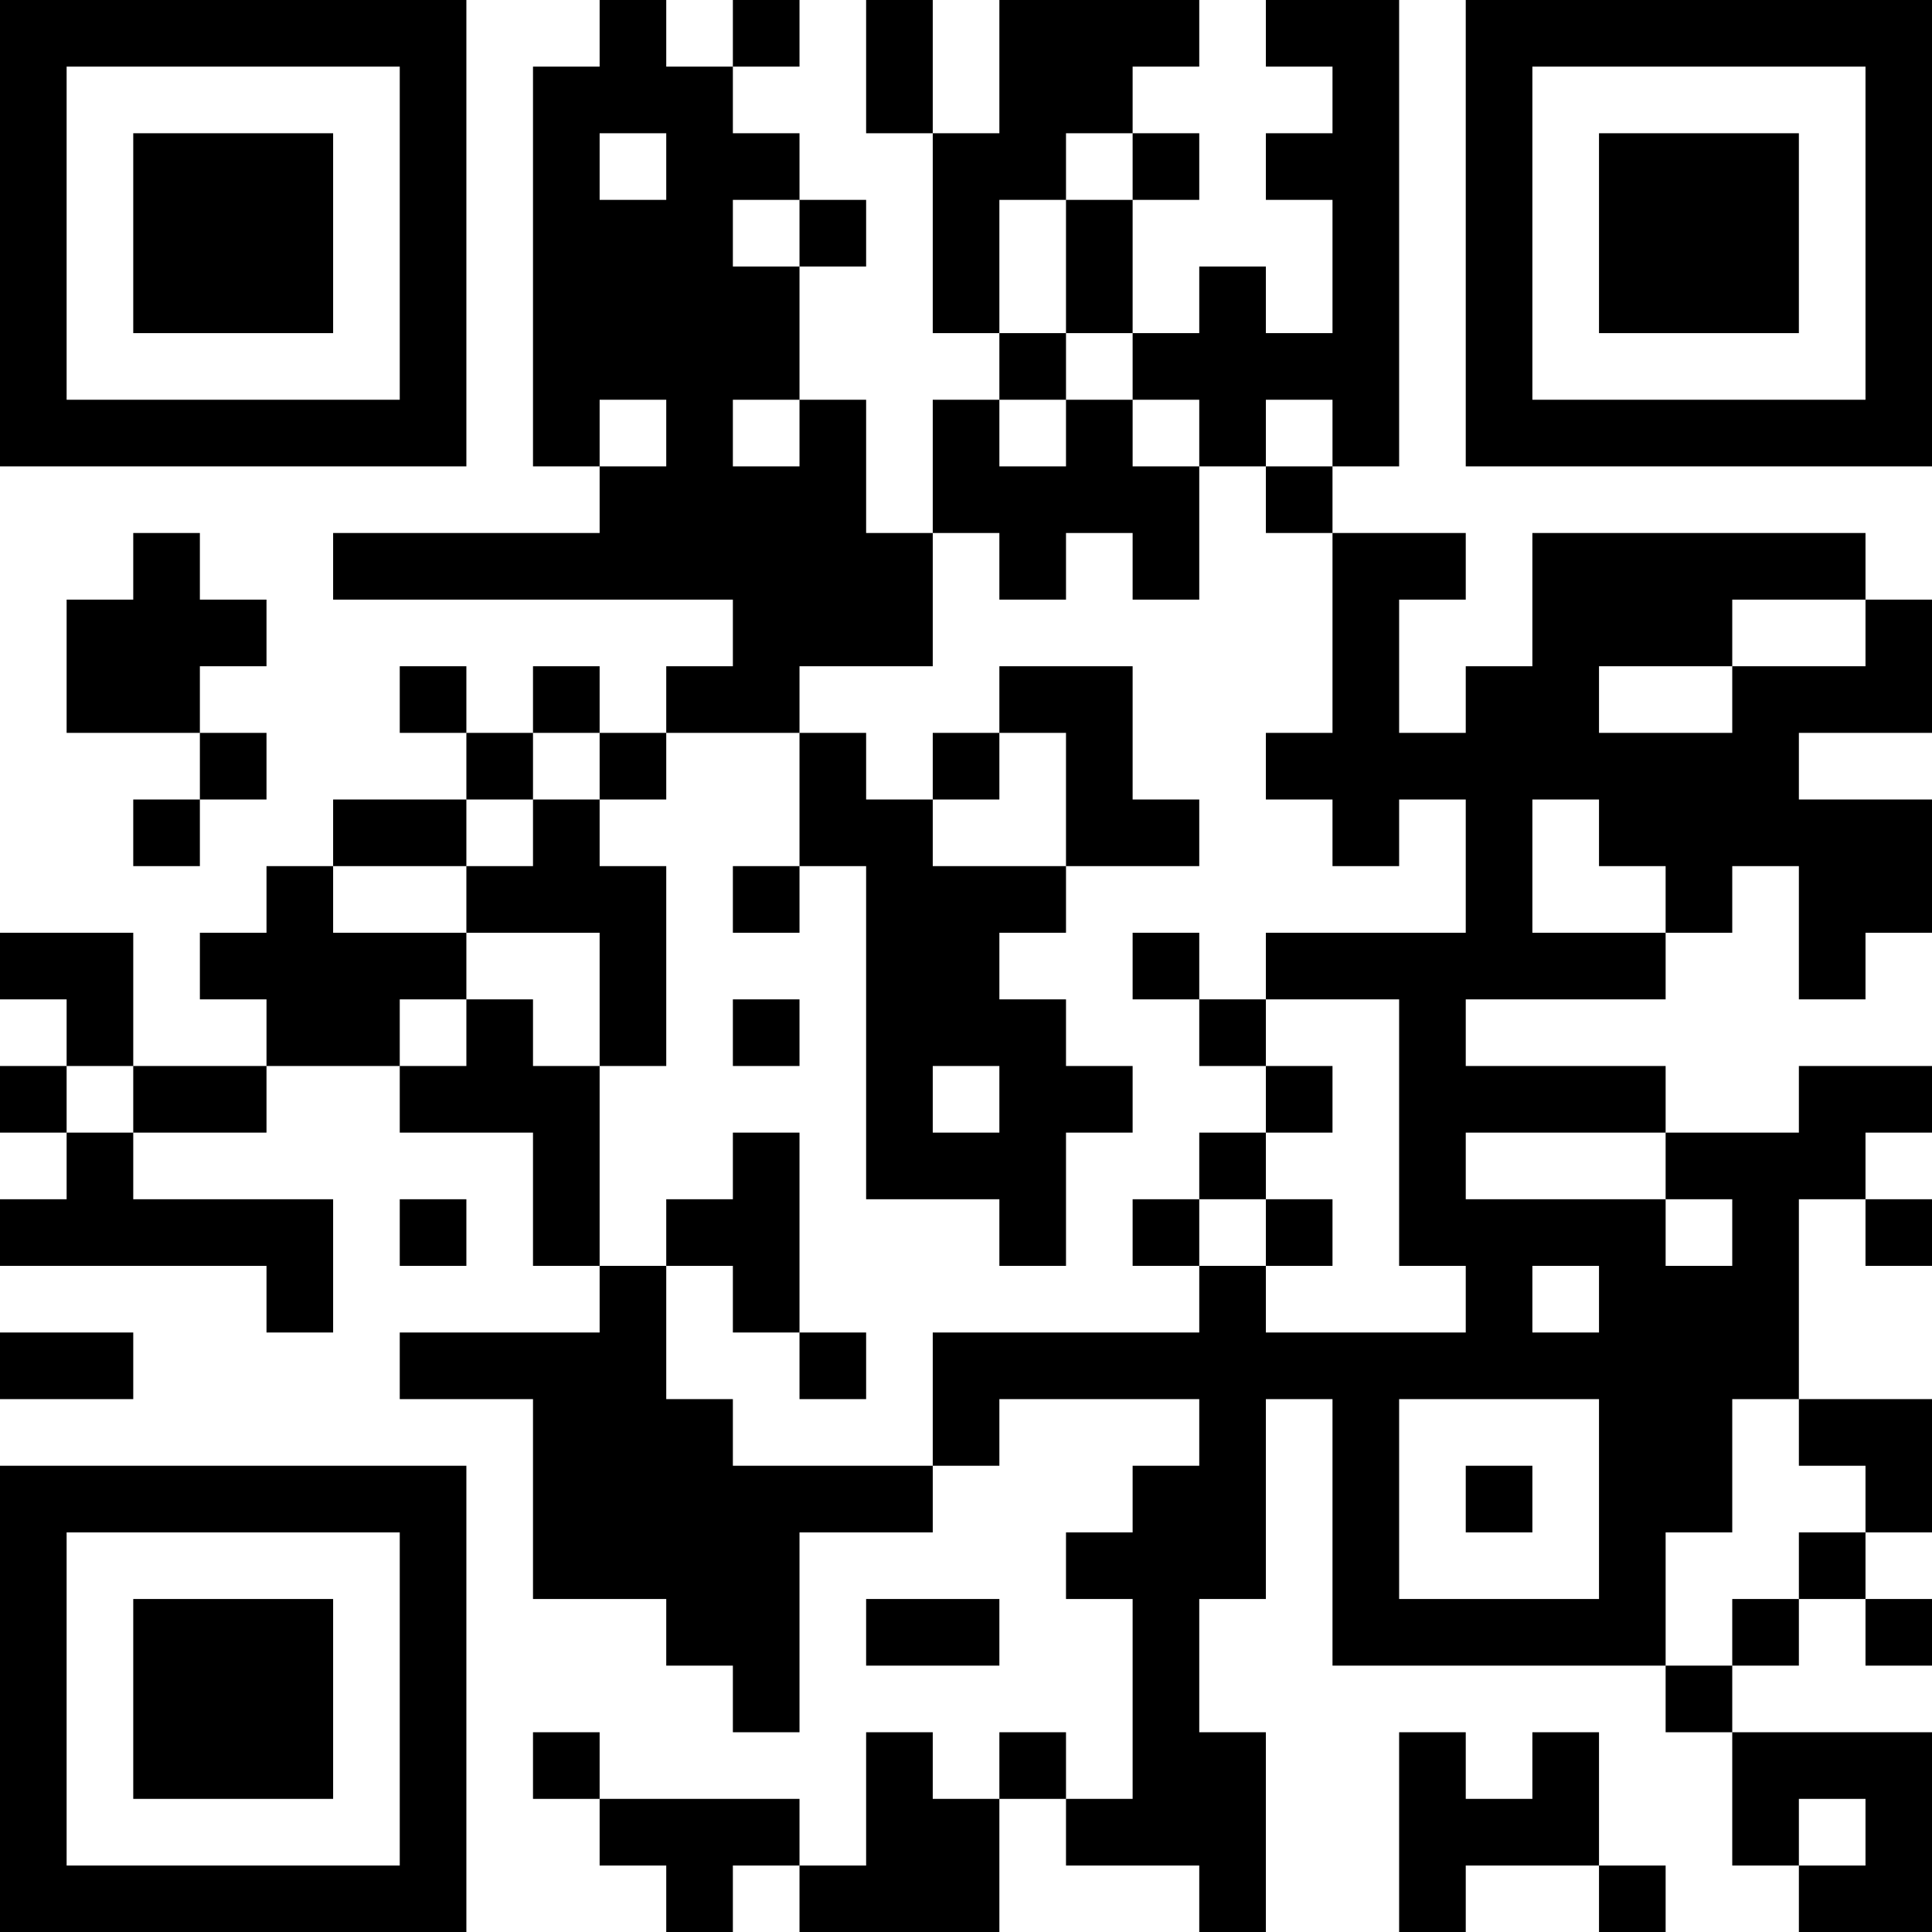 <?xml version="1.0" encoding="UTF-8"?>
<svg xmlns="http://www.w3.org/2000/svg" version="1.1" width="200" height="200" viewBox="0 0 200 200"><rect x="0" y="0" width="200" height="200" fill="#ffffff"/><g transform="scale(6.897)"><g transform="translate(0,0)"><path fill-rule="evenodd" d="M9 0L9 1L8 1L8 7L9 7L9 8L5 8L5 9L11 9L11 10L10 10L10 11L9 11L9 10L8 10L8 11L7 11L7 10L6 10L6 11L7 11L7 12L5 12L5 13L4 13L4 14L3 14L3 15L4 15L4 16L2 16L2 14L0 14L0 15L1 15L1 16L0 16L0 17L1 17L1 18L0 18L0 19L4 19L4 20L5 20L5 18L2 18L2 17L4 17L4 16L6 16L6 17L8 17L8 19L9 19L9 20L6 20L6 21L8 21L8 24L10 24L10 25L11 25L11 26L12 26L12 23L14 23L14 22L15 22L15 21L18 21L18 22L17 22L17 23L16 23L16 24L17 24L17 27L16 27L16 26L15 26L15 27L14 27L14 26L13 26L13 28L12 28L12 27L9 27L9 26L8 26L8 27L9 27L9 28L10 28L10 29L11 29L11 28L12 28L12 29L15 29L15 27L16 27L16 28L18 28L18 29L19 29L19 26L18 26L18 24L19 24L19 21L20 21L20 25L25 25L25 26L26 26L26 28L27 28L27 29L29 29L29 26L26 26L26 25L27 25L27 24L28 24L28 25L29 25L29 24L28 24L28 23L29 23L29 21L27 21L27 18L28 18L28 19L29 19L29 18L28 18L28 17L29 17L29 16L27 16L27 17L25 17L25 16L22 16L22 15L25 15L25 14L26 14L26 13L27 13L27 15L28 15L28 14L29 14L29 12L27 12L27 11L29 11L29 9L28 9L28 8L23 8L23 10L22 10L22 11L21 11L21 9L22 9L22 8L20 8L20 7L21 7L21 0L19 0L19 1L20 1L20 2L19 2L19 3L20 3L20 5L19 5L19 4L18 4L18 5L17 5L17 3L18 3L18 2L17 2L17 1L18 1L18 0L15 0L15 2L14 2L14 0L13 0L13 2L14 2L14 5L15 5L15 6L14 6L14 8L13 8L13 6L12 6L12 4L13 4L13 3L12 3L12 2L11 2L11 1L12 1L12 0L11 0L11 1L10 1L10 0ZM9 2L9 3L10 3L10 2ZM16 2L16 3L15 3L15 5L16 5L16 6L15 6L15 7L16 7L16 6L17 6L17 7L18 7L18 9L17 9L17 8L16 8L16 9L15 9L15 8L14 8L14 10L12 10L12 11L10 11L10 12L9 12L9 11L8 11L8 12L7 12L7 13L5 13L5 14L7 14L7 15L6 15L6 16L7 16L7 15L8 15L8 16L9 16L9 19L10 19L10 21L11 21L11 22L14 22L14 20L18 20L18 19L19 19L19 20L22 20L22 19L21 19L21 15L19 15L19 14L22 14L22 12L21 12L21 13L20 13L20 12L19 12L19 11L20 11L20 8L19 8L19 7L20 7L20 6L19 6L19 7L18 7L18 6L17 6L17 5L16 5L16 3L17 3L17 2ZM11 3L11 4L12 4L12 3ZM9 6L9 7L10 7L10 6ZM11 6L11 7L12 7L12 6ZM2 8L2 9L1 9L1 11L3 11L3 12L2 12L2 13L3 13L3 12L4 12L4 11L3 11L3 10L4 10L4 9L3 9L3 8ZM26 9L26 10L24 10L24 11L26 11L26 10L28 10L28 9ZM15 10L15 11L14 11L14 12L13 12L13 11L12 11L12 13L11 13L11 14L12 14L12 13L13 13L13 18L15 18L15 19L16 19L16 17L17 17L17 16L16 16L16 15L15 15L15 14L16 14L16 13L18 13L18 12L17 12L17 10ZM15 11L15 12L14 12L14 13L16 13L16 11ZM8 12L8 13L7 13L7 14L9 14L9 16L10 16L10 13L9 13L9 12ZM23 12L23 14L25 14L25 13L24 13L24 12ZM17 14L17 15L18 15L18 16L19 16L19 17L18 17L18 18L17 18L17 19L18 19L18 18L19 18L19 19L20 19L20 18L19 18L19 17L20 17L20 16L19 16L19 15L18 15L18 14ZM11 15L11 16L12 16L12 15ZM1 16L1 17L2 17L2 16ZM14 16L14 17L15 17L15 16ZM11 17L11 18L10 18L10 19L11 19L11 20L12 20L12 21L13 21L13 20L12 20L12 17ZM22 17L22 18L25 18L25 19L26 19L26 18L25 18L25 17ZM6 18L6 19L7 19L7 18ZM23 19L23 20L24 20L24 19ZM0 20L0 21L2 21L2 20ZM21 21L21 24L24 24L24 21ZM26 21L26 23L25 23L25 25L26 25L26 24L27 24L27 23L28 23L28 22L27 22L27 21ZM22 22L22 23L23 23L23 22ZM13 24L13 25L15 25L15 24ZM21 26L21 29L22 29L22 28L24 28L24 29L25 29L25 28L24 28L24 26L23 26L23 27L22 27L22 26ZM27 27L27 28L28 28L28 27ZM0 0L0 7L7 7L7 0ZM1 1L1 6L6 6L6 1ZM2 2L2 5L5 5L5 2ZM22 0L22 7L29 7L29 0ZM23 1L23 6L28 6L28 1ZM24 2L24 5L27 5L27 2ZM0 22L0 29L7 29L7 22ZM1 23L1 28L6 28L6 23ZM2 24L2 27L5 27L5 24Z" fill="#000000"/></g></g></svg>
